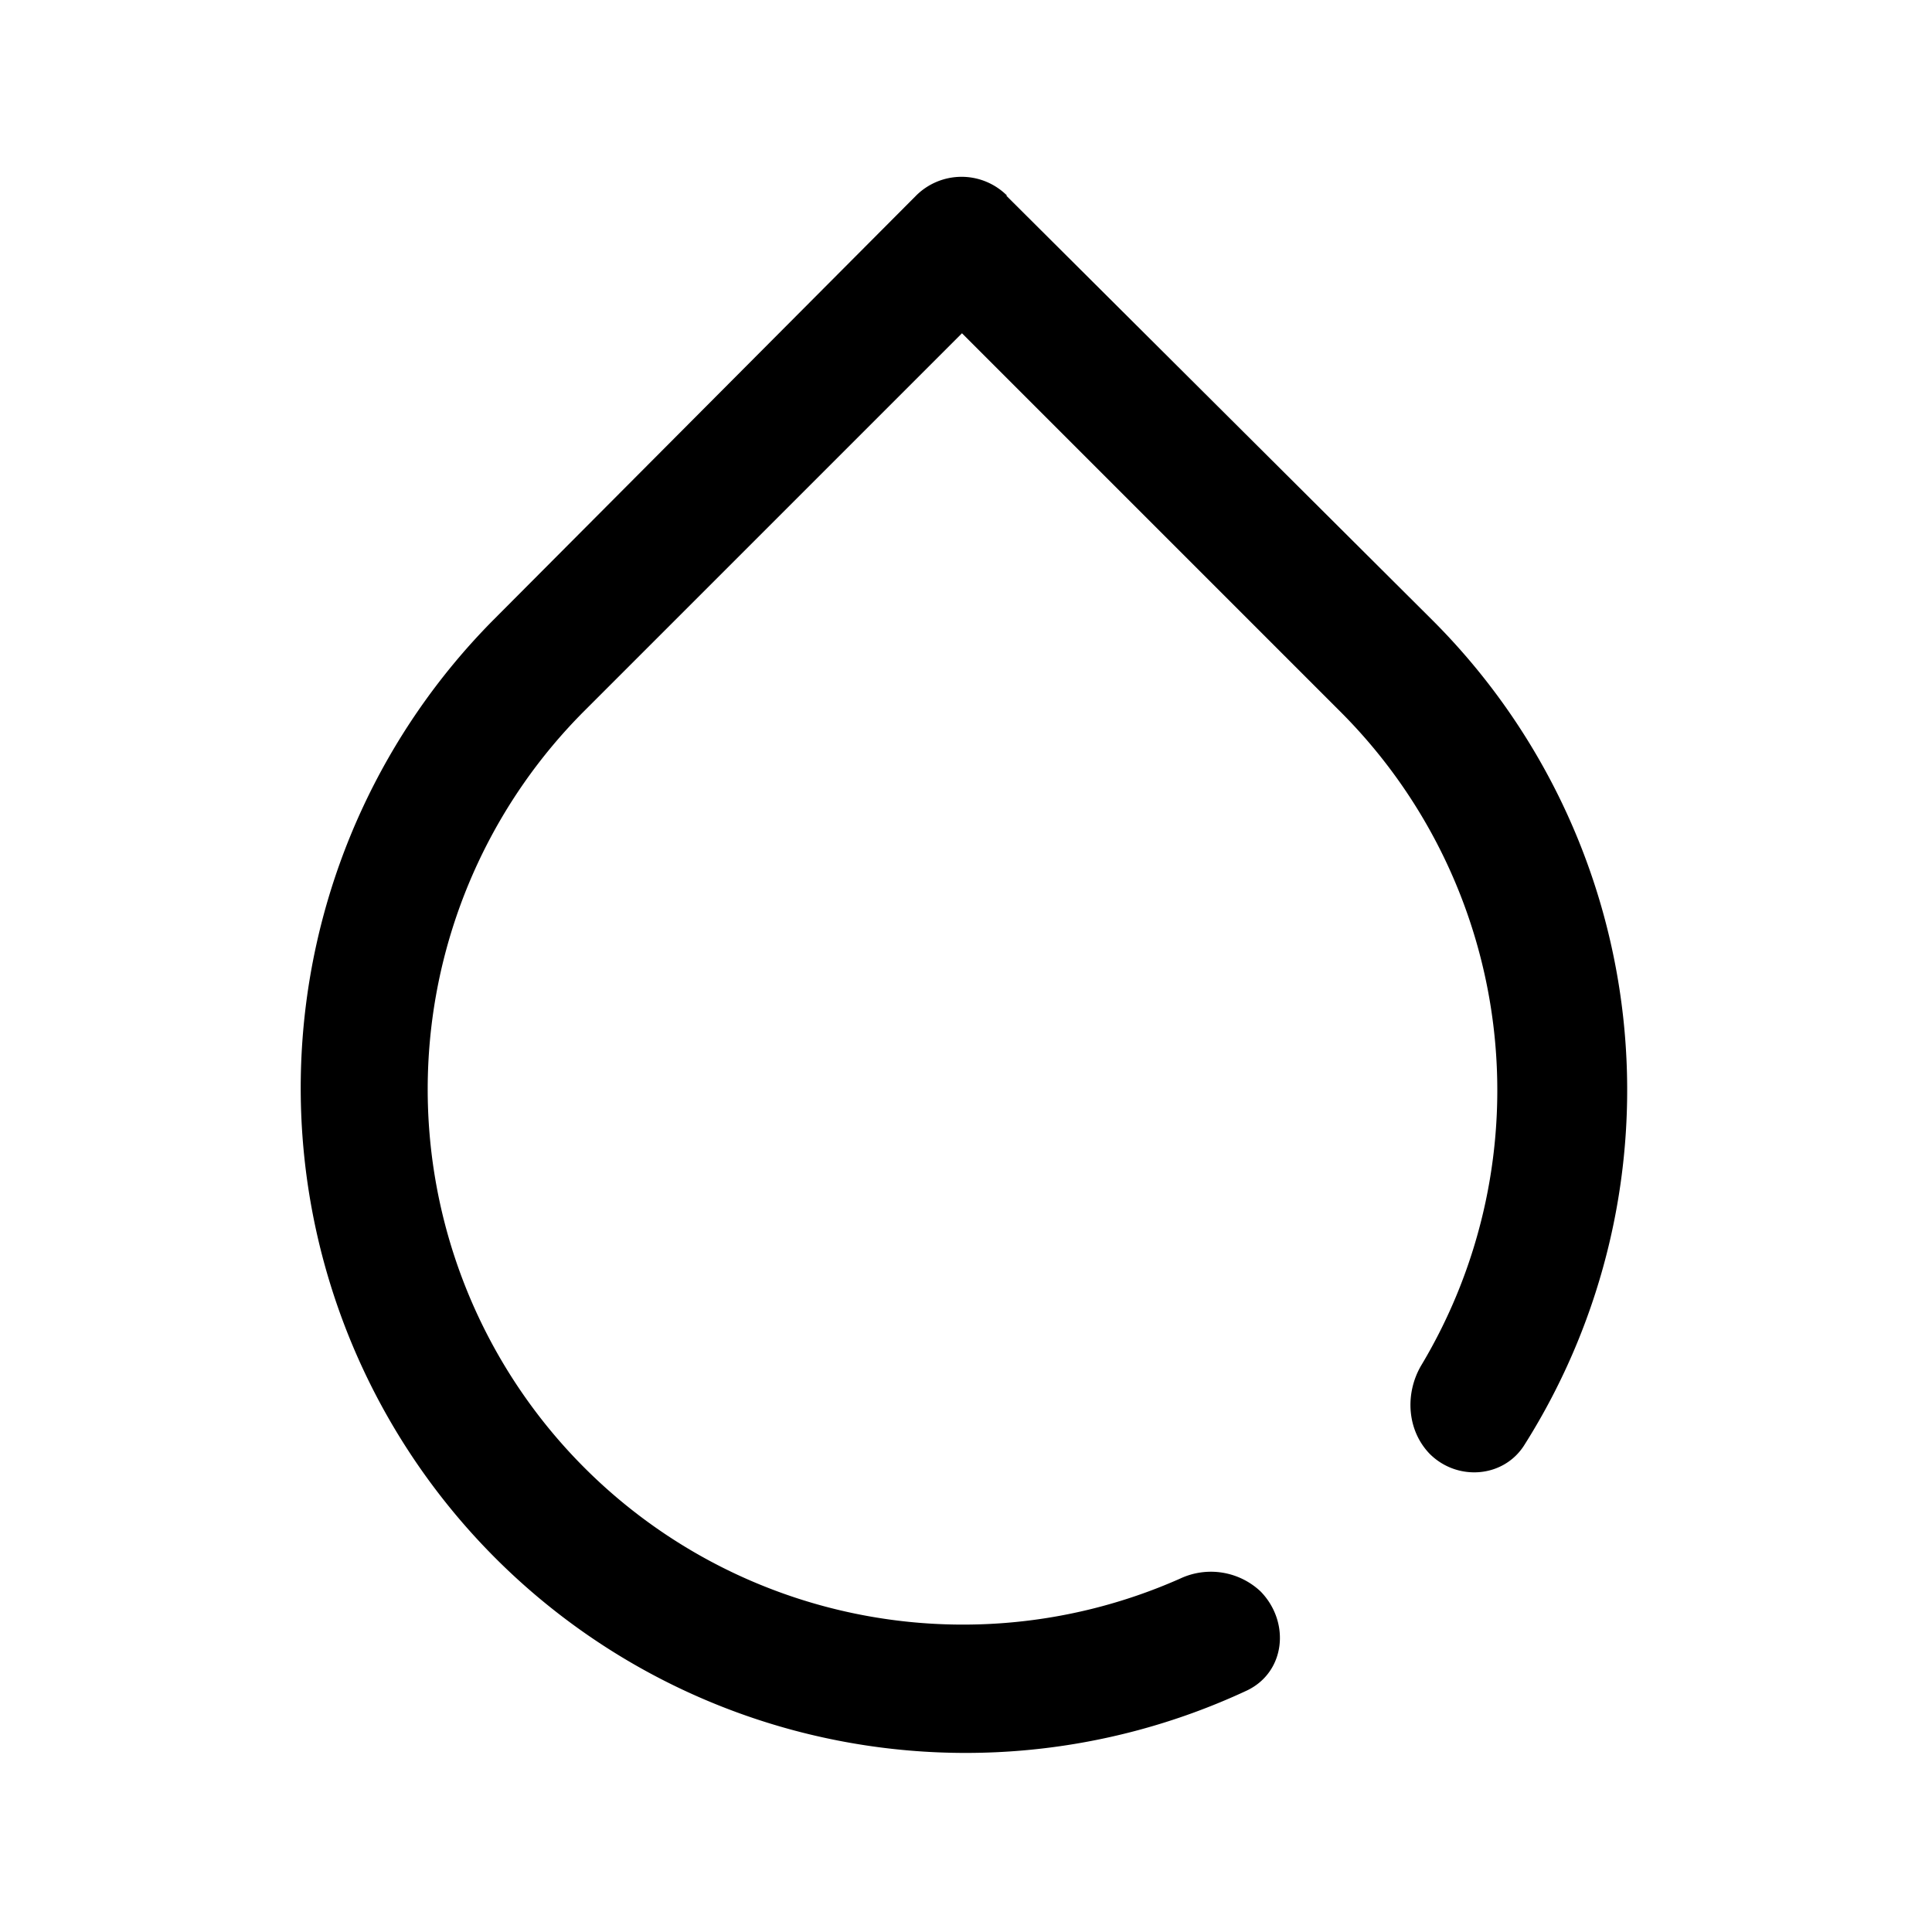 <svg viewBox="0 0 24 24" focusable="false" xmlns="http://www.w3.org/2000/svg"><path clip-rule="evenodd" d="M12.51 2.43a.8.8 0 00-1.13 0L6.12 7.71A8.26 8.26 0 0015.49 21c.48-.23.54-.85.17-1.23a.9.9 0 00-1-.16A6.65 6.65 0 017.25 8.84l4.7-4.7 4.7 4.7a6.65 6.65 0 011 8.13c-.2.35-.17.8.11 1.09.34.34.91.3 1.17-.1A8.25 8.25 0 0017.79 7.7L12.5 2.43z" fill-rule="evenodd" /></svg>